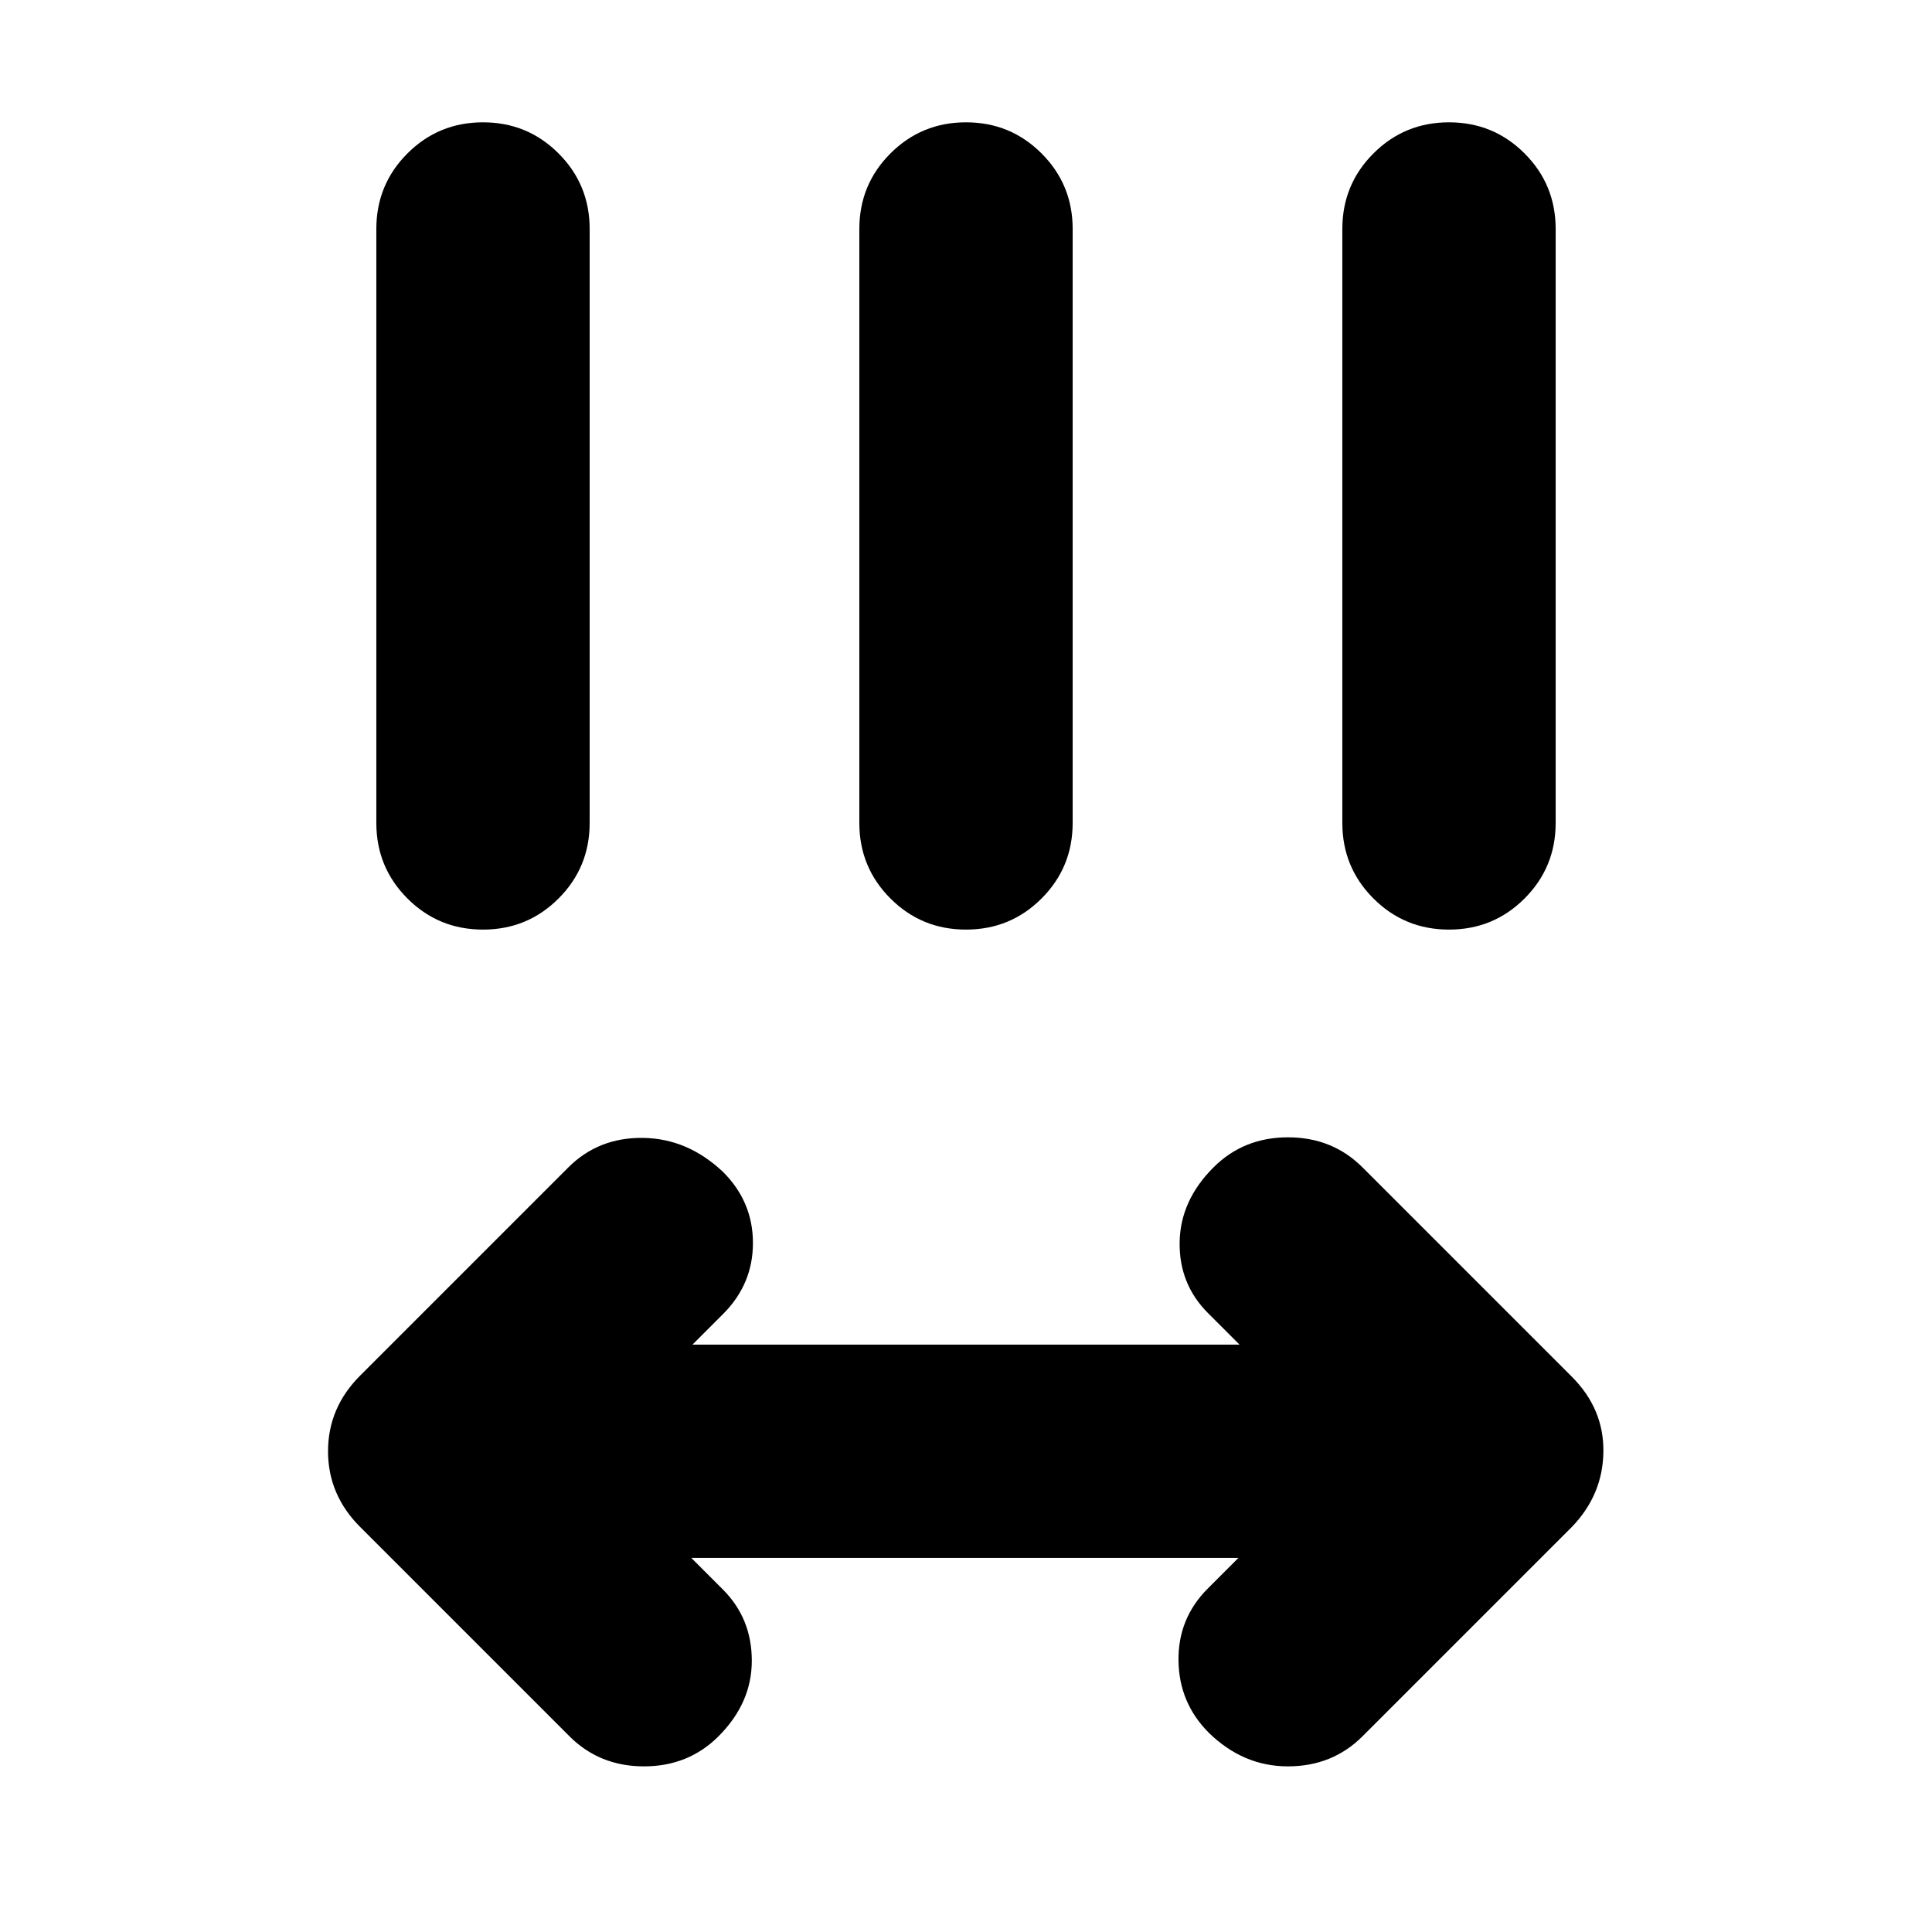 <svg xmlns="http://www.w3.org/2000/svg" height="24" viewBox="0 -960 960 960" width="24"><path d="m343.523-185.869 15.651 15.651q14.392 14.392 14.392 35.414 0 21.022-16.522 37.544Q342.087-82.304 320-82.304q-22.087 0-37.044-14.956l-104-104q-15.957-15.957-15.957-37.61 0-21.652 15.957-37.609l103.435-103.434q14.957-14.957 37.109-14.675 22.152.283 39.805 16.936 14.826 14.826 14.826 35.282 0 20.457-14.826 35.283l-15.216 15.217h271.822l-15.651-15.651q-14.391-14.392-14.109-35.131.283-20.739 16.805-37.261Q617.913-394.87 640-394.87q22.087 0 37.044 14.957l104 104q15.957 15.956 15.674 37.326-.283 21.37-15.674 37.327l-104 104q-14.957 14.956-37.109 14.956-22.153 0-39.24-16.652-14.826-14.826-15.109-35.848-.282-21.022 14.544-35.848l15.216-15.217H343.523ZM240-498.088q-22.087 0-37.544-15.457-15.457-15.456-15.457-37.544v-295.129q0-22.087 15.457-37.544 15.457-15.456 37.544-15.456 22.087 0 37.544 15.456 15.457 15.457 15.457 37.544v295.129q0 22.088-15.457 37.544-15.457 15.457-37.544 15.457Zm240 0q-22.087 0-37.544-15.457-15.457-15.456-15.457-37.544v-295.129q0-22.087 15.457-37.544 15.457-15.456 37.544-15.456 22.087 0 37.544 15.456 15.457 15.457 15.457 37.544v295.129q0 22.088-15.457 37.544-15.457 15.457-37.544 15.457Zm240 0q-22.087 0-37.544-15.457-15.457-15.456-15.457-37.544v-295.129q0-22.087 15.457-37.544 15.457-15.456 37.544-15.456 22.087 0 37.544 15.456 15.457 15.457 15.457 37.544v295.129q0 22.088-15.457 37.544-15.457 15.457-37.544 15.457Z"/></svg>